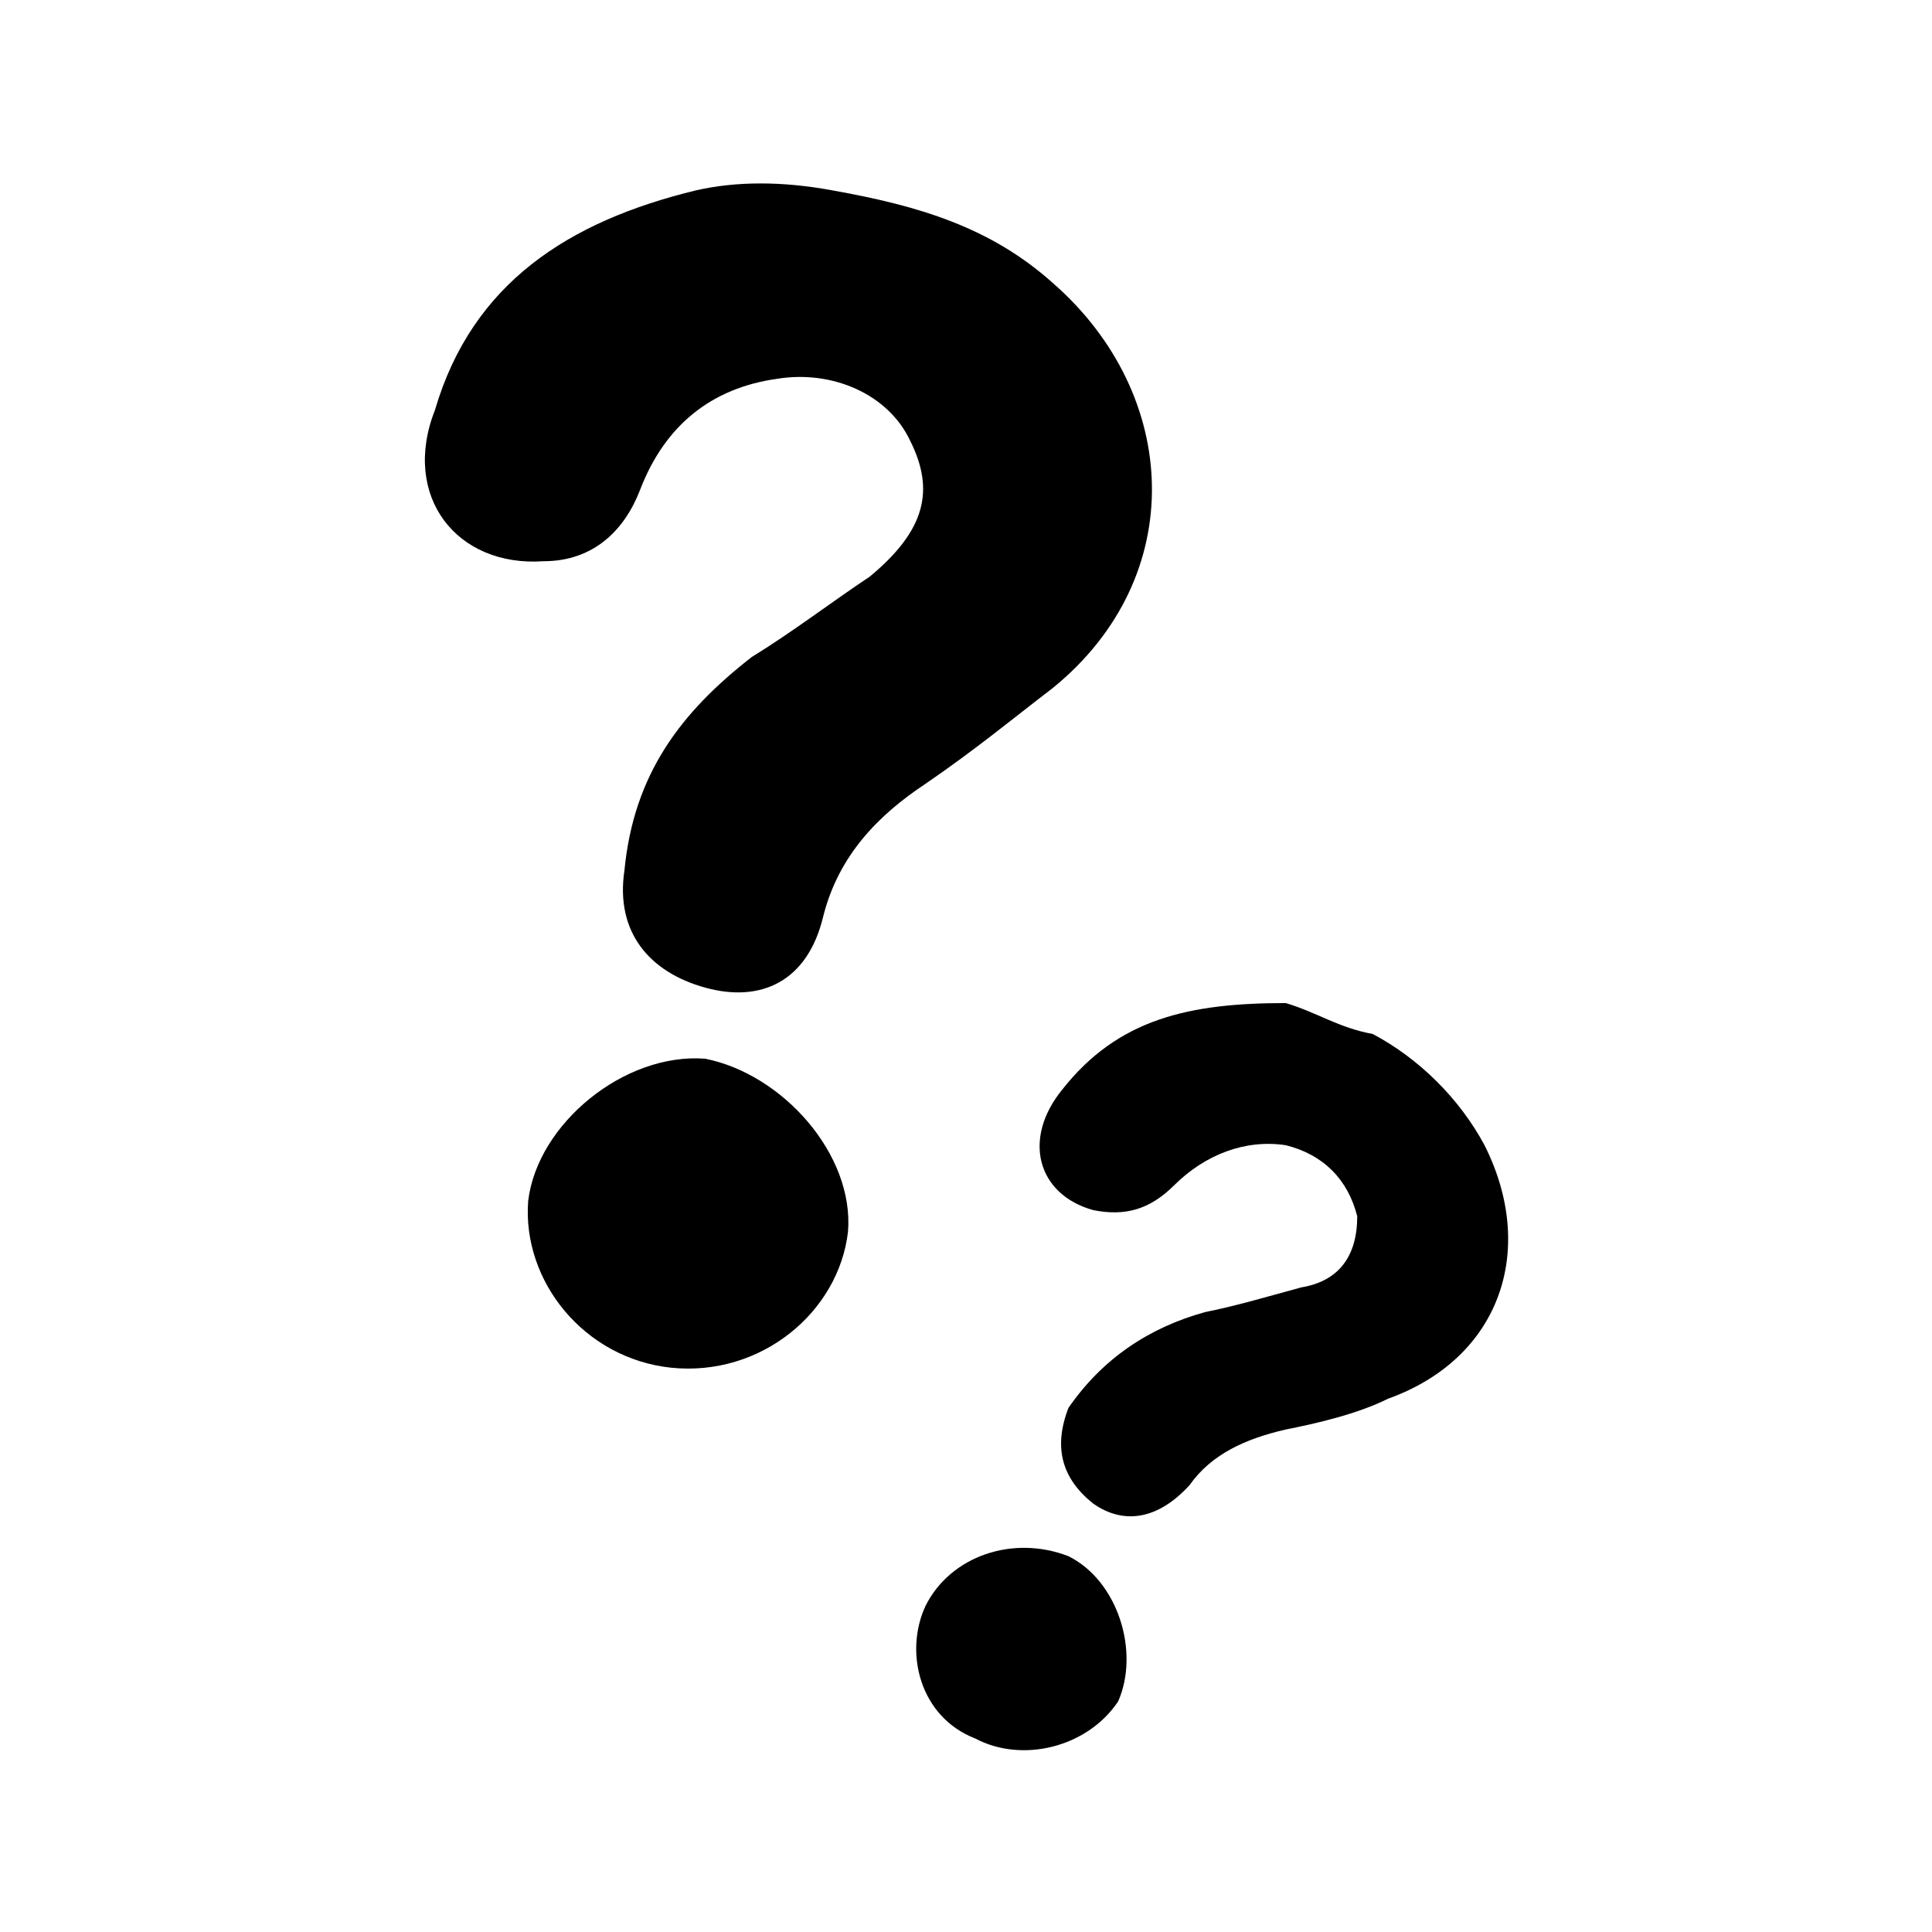 <?xml version="1.0" encoding="UTF-8"?>
<svg width="64px" height="64px" viewBox="0 0 64 64" version="1.1" xmlns="http://www.w3.org/2000/svg" xmlns:xlink="http://www.w3.org/1999/xlink">
    <!-- Generator: Sketch 52.6 (67491) - http://www.bohemiancoding.com/sketch -->
    <title>search-unknown</title>
    <desc>Created with Sketch.</desc>
    <g id="search-unknown" stroke="none" stroke-width="1" fill="none" fill-rule="evenodd">
        <g id="icon-search-unknown" transform="translate(14, 6)" fill="#000000" fill-rule="nonzero">
            <path d="M4.011,12.591 C5.657,12.591 6.686,11.567 7.2,10.236 C8.023,8.087 9.566,6.858 11.726,6.551 C13.577,6.244 15.429,7.063 16.149,8.598 C16.971,10.236 16.663,11.567 14.811,13.102 C13.577,13.921 12.24,14.945 10.903,15.764 C8.537,17.606 6.994,19.654 6.686,22.827 C6.377,24.874 7.509,26.205 9.36,26.717 C11.211,27.228 12.754,26.512 13.269,24.362 C13.783,22.315 15.12,20.984 16.663,19.961 C18.309,18.835 19.543,17.811 20.88,16.787 C25.406,13.102 25.097,7.063 20.88,3.378 C18.823,1.535 16.457,0.819 13.577,0.307 C11.931,1.38777878e-17 10.389,1.38777878e-17 9.051,0.307 C4.834,1.331 1.646,3.378 0.411,7.575 C-0.72,10.441 1.131,12.795 4.011,12.591 Z M9.36,29.071 C6.686,28.866 3.806,31.22 3.497,33.78 C3.291,36.441 5.349,39 8.229,39.307 C11.211,39.614 13.783,37.465 14.091,34.803 C14.297,32.244 11.931,29.583 9.36,29.071 Z M21.189,30.094 C19.851,31.732 20.366,33.575 22.217,34.087 C23.246,34.291 24.069,34.087 24.891,33.268 C25.92,32.244 27.257,31.732 28.594,31.937 C29.829,32.244 30.651,33.063 30.96,34.291 C30.96,35.622 30.343,36.441 29.109,36.646 C27.977,36.953 26.949,37.26 25.92,37.465 C24.069,37.976 22.526,39 21.394,40.638 C20.88,41.969 21.189,42.992 22.217,43.811 C23.246,44.528 24.377,44.323 25.406,43.197 C26.126,42.173 27.257,41.661 28.594,41.354 C29.623,41.15 30.96,40.843 31.989,40.331 C35.691,39 36.926,35.417 35.177,31.937 C34.354,30.402 33.017,29.071 31.474,28.252 C30.343,28.047 29.623,27.535 28.594,27.228 C25.406,27.228 23.04,27.74 21.189,30.094 Z M16.663,47.189 C15.943,48.724 16.457,50.874 18.309,51.591 C19.851,52.409 22.011,51.898 23.04,50.362 C23.76,48.724 23.04,46.37 21.394,45.551 C19.543,44.835 17.486,45.551 16.663,47.189 Z" id="Shape"></path>
        </g>
    </g>
</svg>